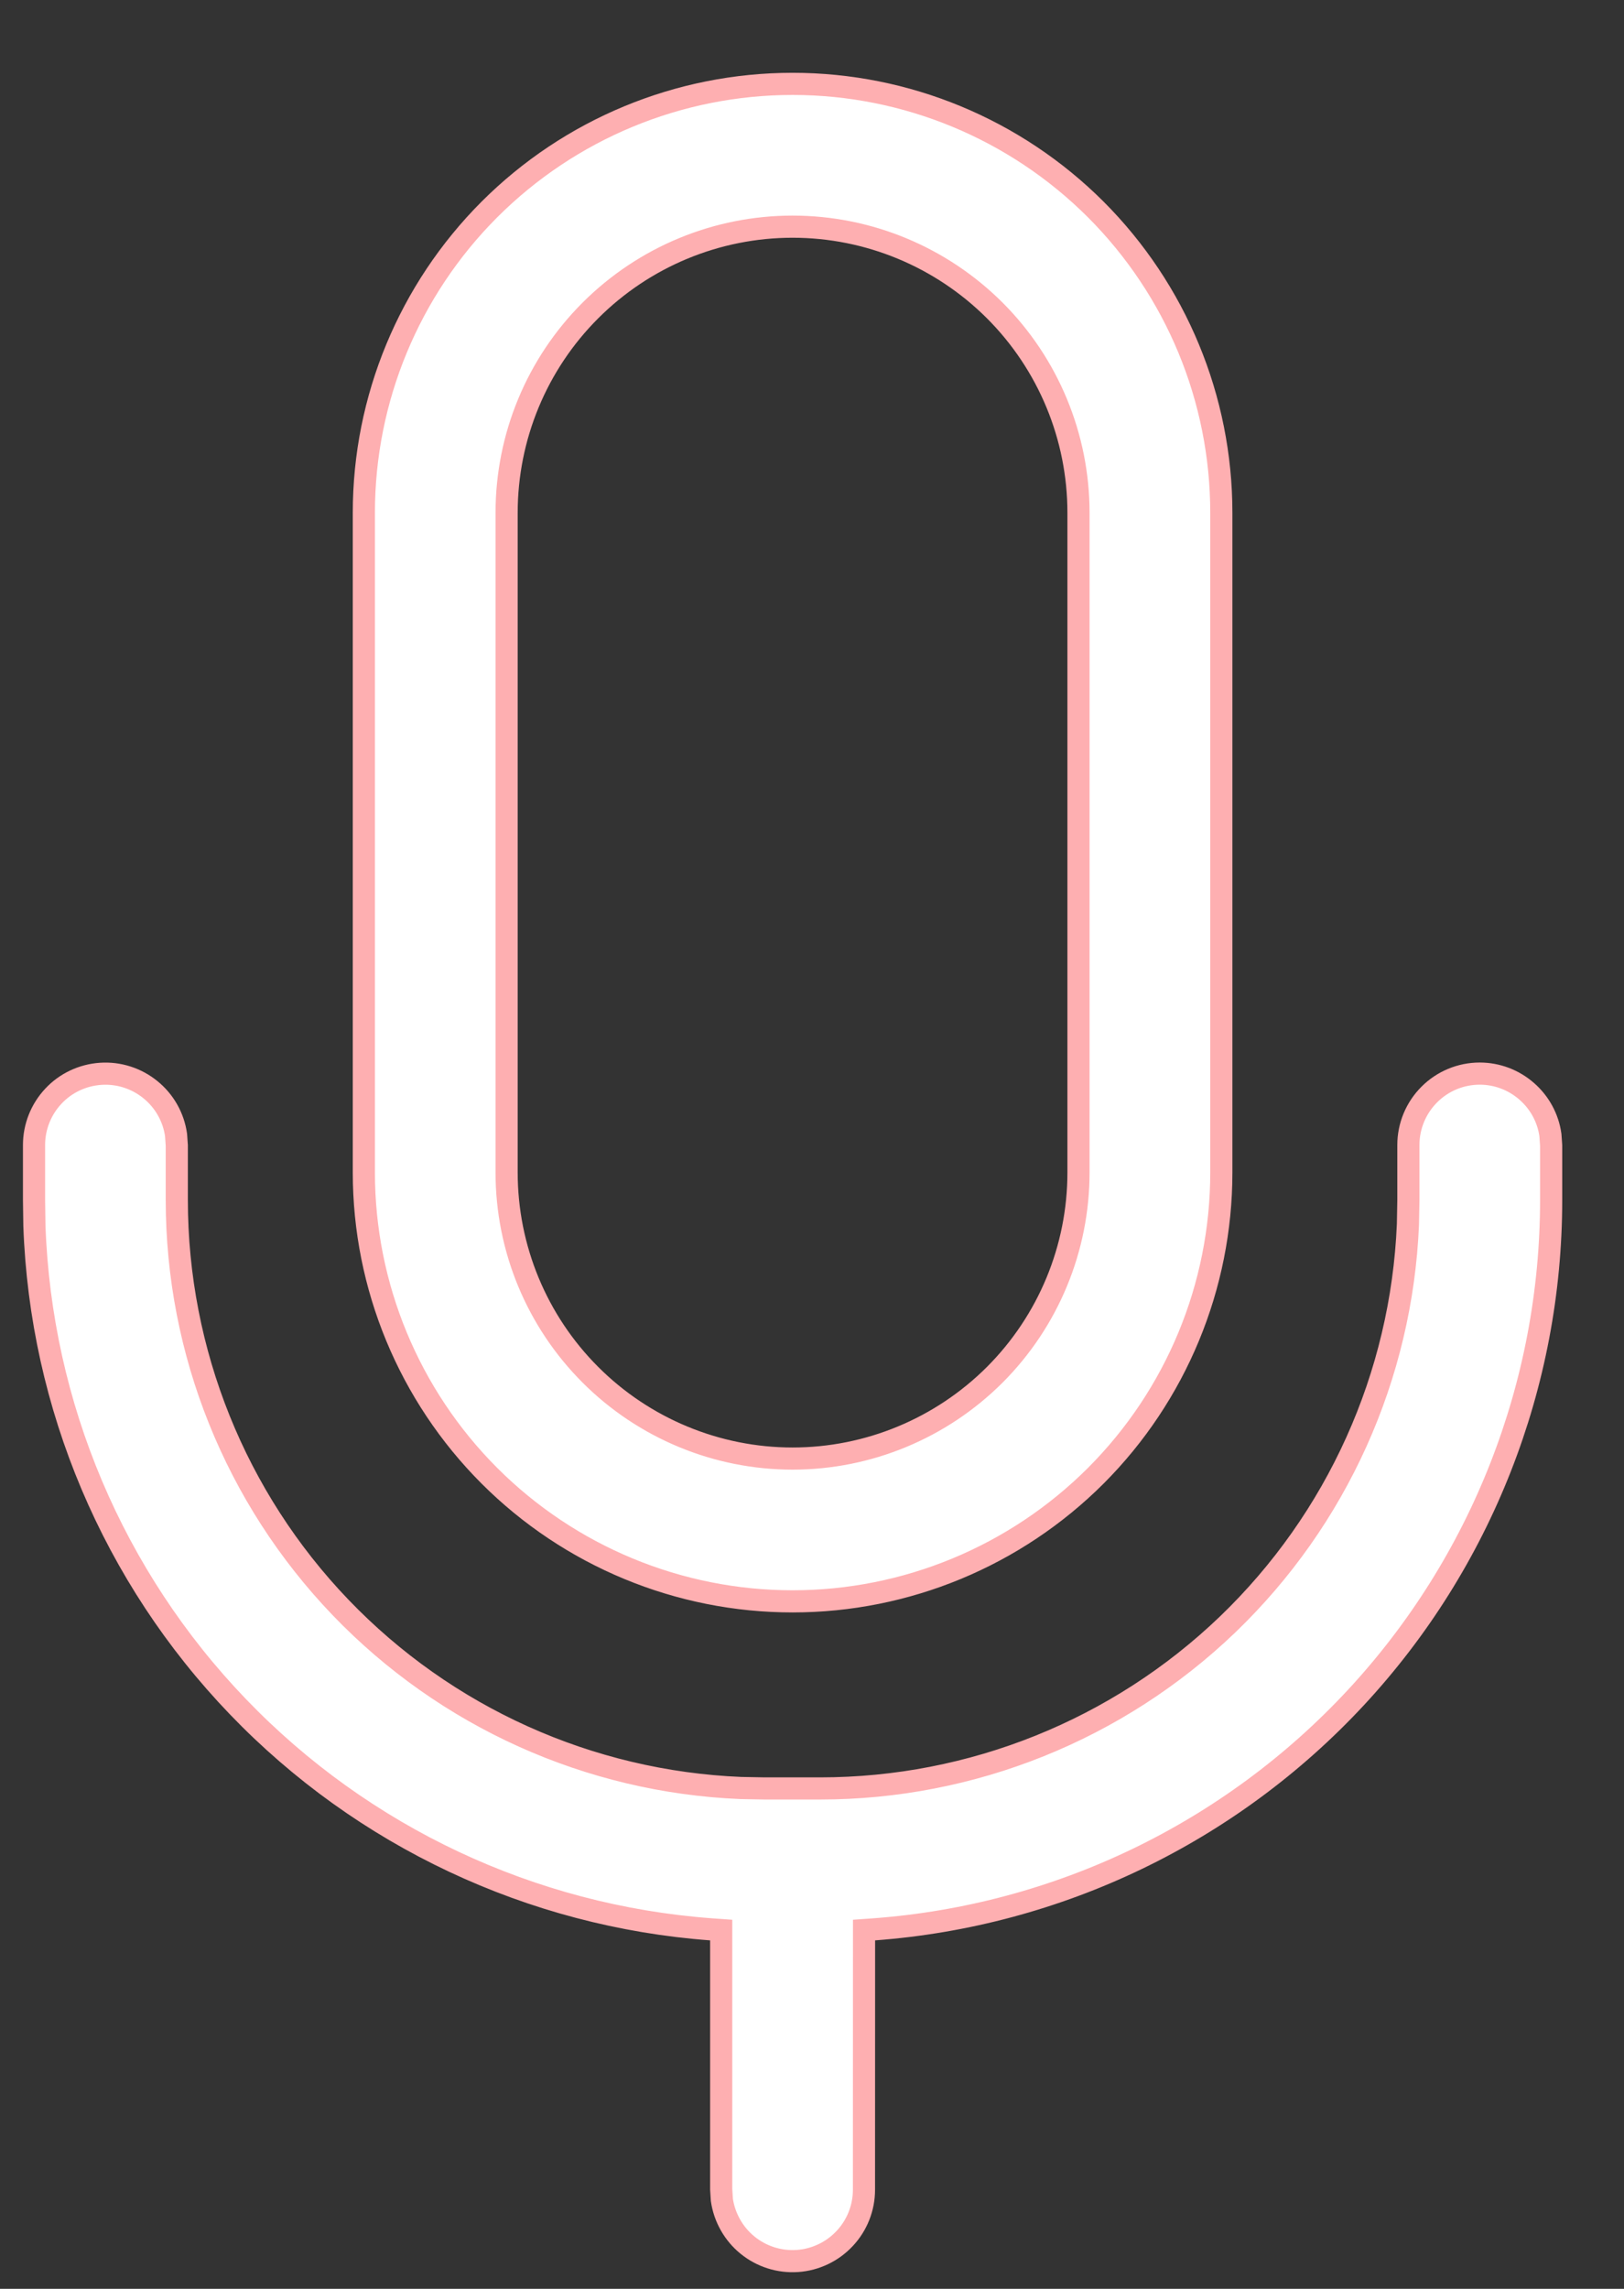 <svg width="22" height="31" viewBox="0 0 22 31" fill="none" xmlns="http://www.w3.org/2000/svg">
<rect x="0" y="0" width="22" height="31" fill="#333333" stroke="none"/>
<path d="M11.844 26.131L11.705 26.141L11.705 26.28L11.704 29.658C11.704 29.903 11.611 30.139 11.443 30.318C11.276 30.497 11.047 30.606 10.803 30.623C10.558 30.64 10.316 30.563 10.126 30.408C9.938 30.255 9.814 30.035 9.779 29.795L9.77 29.653V26.28V26.141L9.631 26.131C7.197 25.95 4.916 24.877 3.225 23.118C1.534 21.36 0.552 19.039 0.466 16.601L0.461 16.252V15.508C0.461 15.508 0.461 15.508 0.461 15.508C0.461 15.264 0.554 15.028 0.721 14.849C0.888 14.669 1.117 14.561 1.362 14.544C1.606 14.527 1.848 14.604 2.038 14.759C2.227 14.912 2.351 15.131 2.385 15.372L2.395 15.514V16.253C2.395 18.31 3.19 20.288 4.614 21.772C6.038 23.256 7.981 24.132 10.037 24.217L10.037 24.217L10.04 24.217L10.362 24.223V24.223H10.364H11.109C13.166 24.223 15.143 23.428 16.628 22.004C18.112 20.579 18.988 18.636 19.073 16.581L19.073 16.581L19.073 16.578L19.079 16.256H19.079V16.253V15.508C19.079 15.252 19.181 15.006 19.362 14.825C19.543 14.643 19.789 14.541 20.046 14.541C20.279 14.541 20.505 14.626 20.681 14.78C20.856 14.932 20.971 15.142 21.003 15.372L21.013 15.514V16.253C21.013 18.753 20.068 21.16 18.368 22.992C16.667 24.824 14.337 25.945 11.844 26.131ZM10.737 1.136C12.277 1.136 13.754 1.748 14.844 2.837C15.933 3.927 16.545 5.404 16.545 6.944V15.881C16.545 17.421 15.933 18.898 14.844 19.988C13.754 21.077 12.277 21.689 10.737 21.689C9.196 21.689 7.719 21.077 6.63 19.988C5.541 18.898 4.929 17.421 4.929 15.881V6.944C4.929 5.404 5.541 3.927 6.63 2.837C7.719 1.748 9.196 1.136 10.737 1.136ZM10.737 3.07C9.709 3.07 8.724 3.479 7.998 4.205C7.271 4.931 6.863 5.917 6.863 6.944V15.881C6.863 16.908 7.271 17.893 7.998 18.62C8.724 19.346 9.709 19.755 10.737 19.755C11.764 19.755 12.749 19.346 13.476 18.62C14.202 17.893 14.61 16.908 14.61 15.881V6.944C14.61 5.917 14.202 4.931 13.476 4.205C12.749 3.479 11.764 3.07 10.737 3.07Z" fill="white" stroke="#FEAFB1" stroke-width="0.3"/>
</svg>
